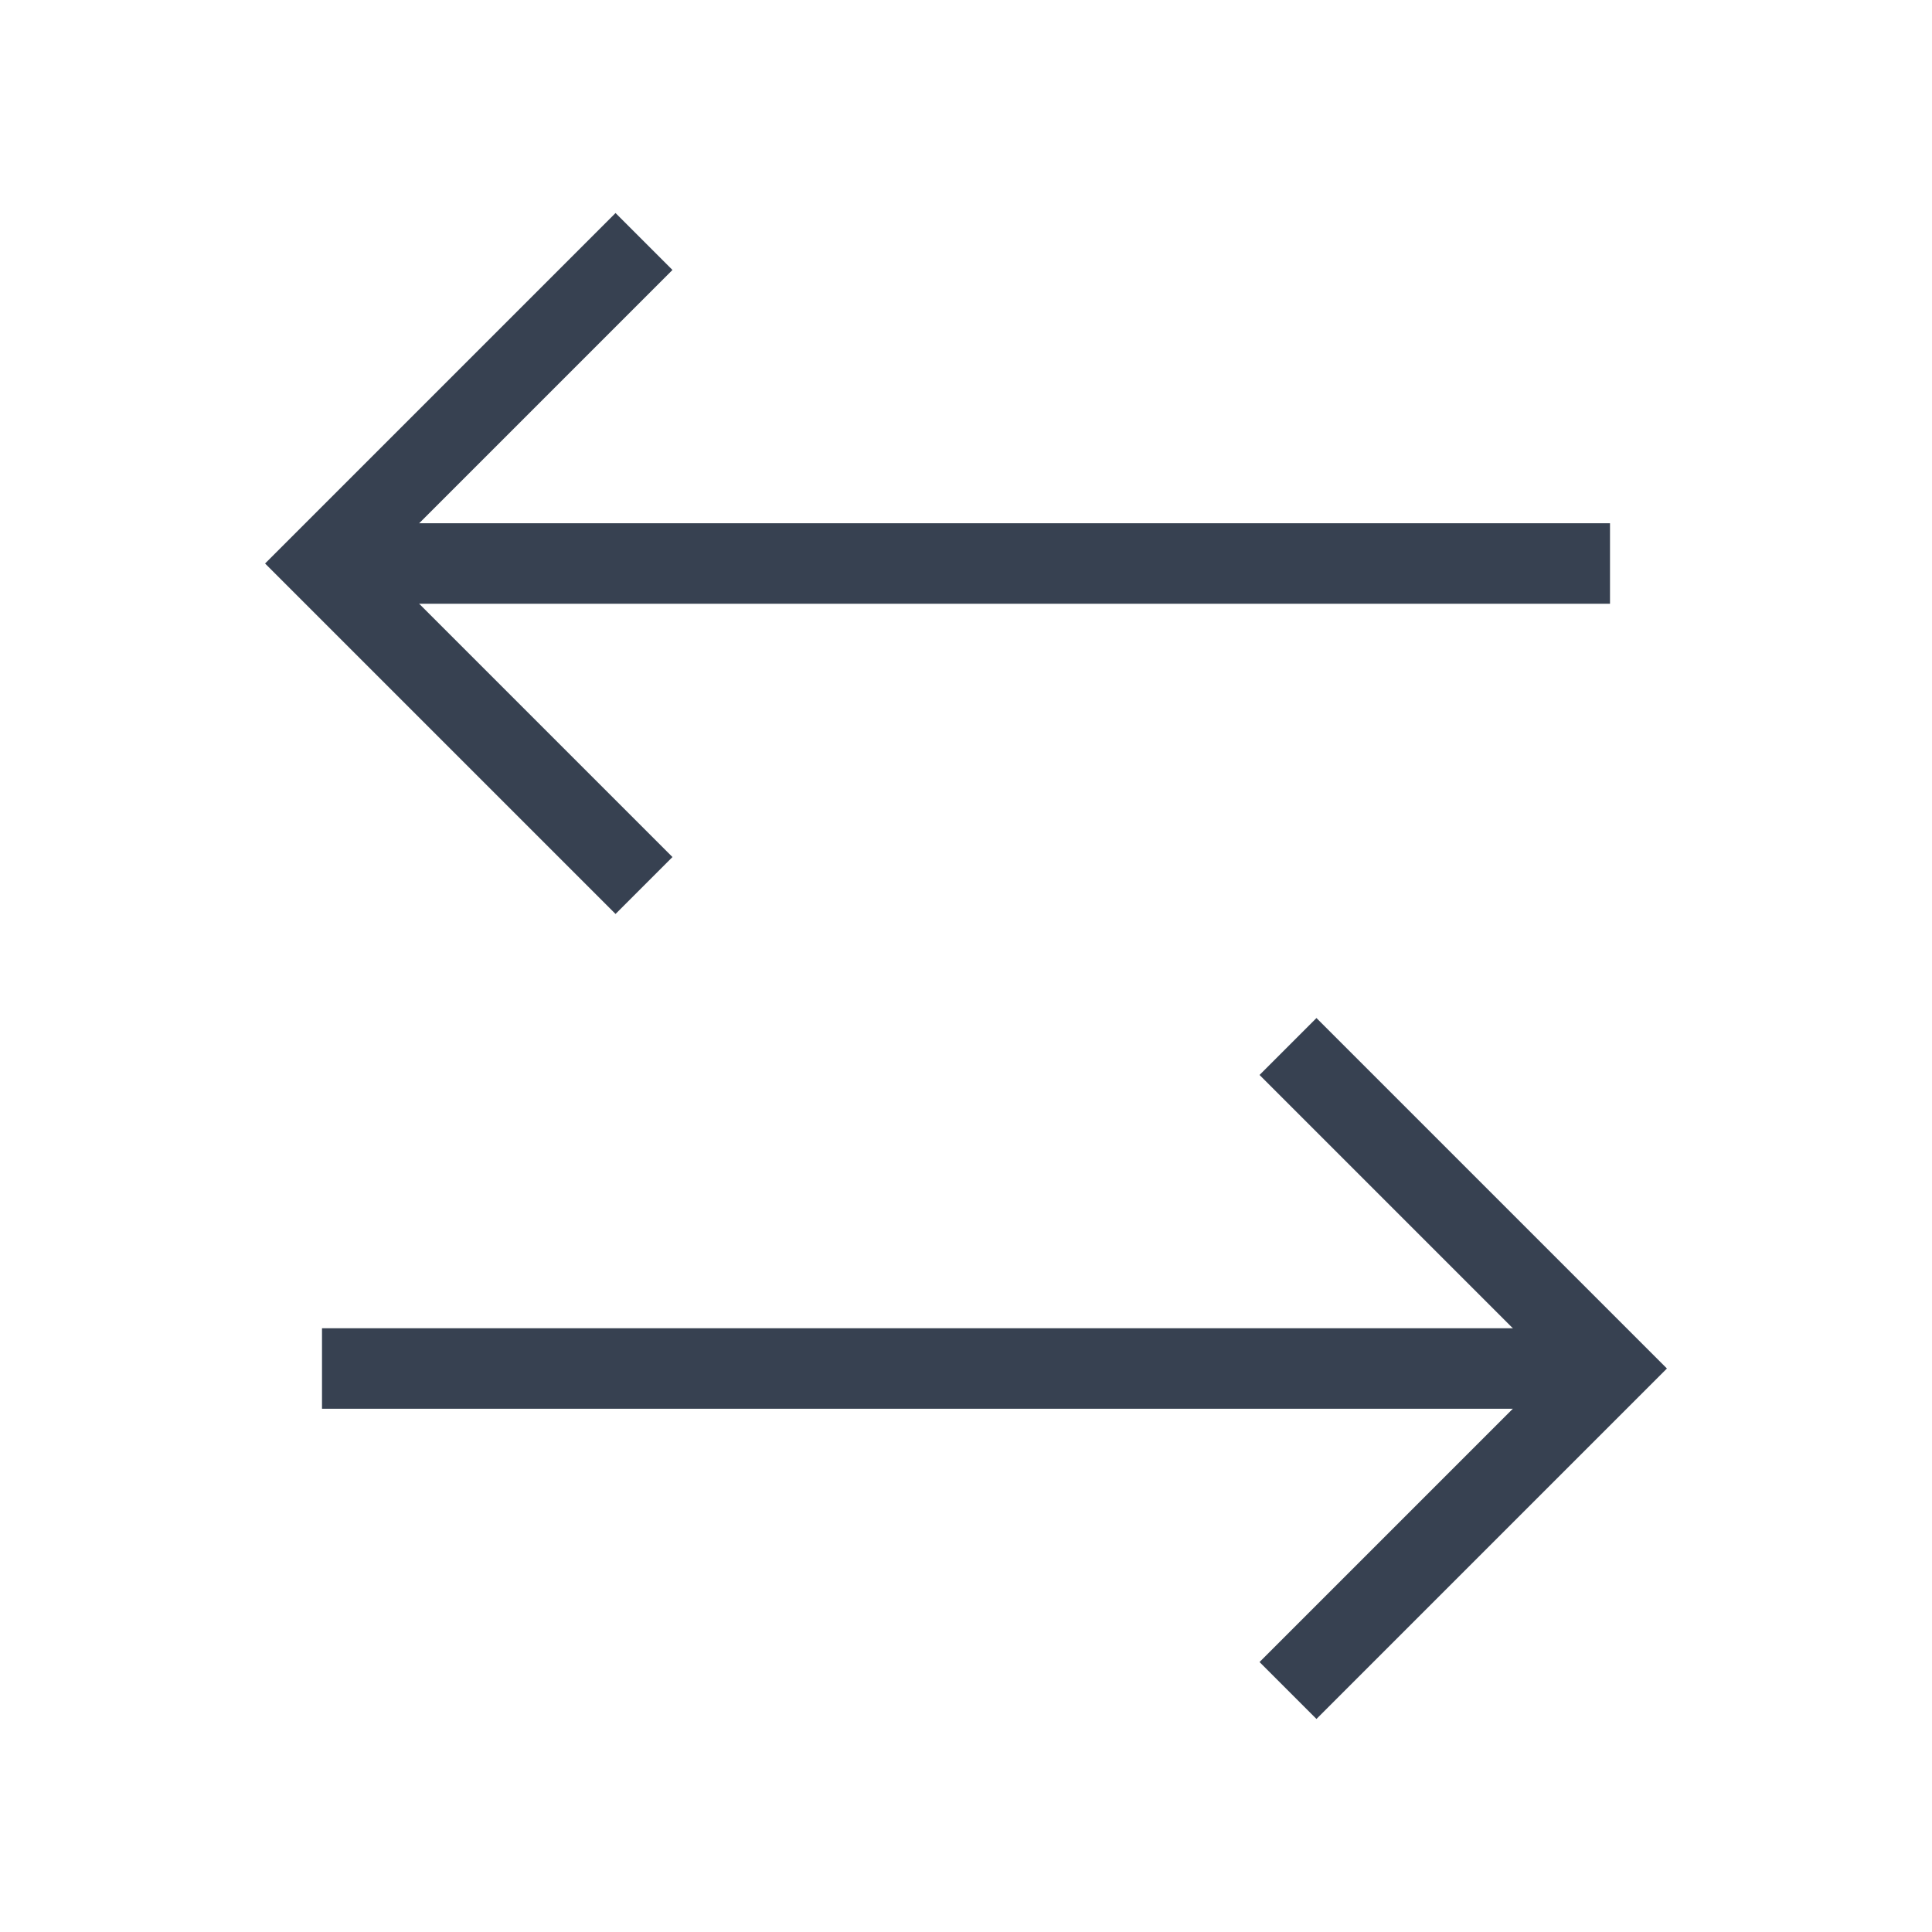 <svg xmlns="http://www.w3.org/2000/svg" width="24" height="24" viewBox="0 0 24 24" fill="none" stroke="#374151" strokeWidth="2" strokeLinecap="round" strokeLinejoin="round">
    <path d="M8 3 4 7l4 4"/>
    <path d="M4 7h16"/>
    <path d="m16 21 4-4-4-4"/>
    <path d="M20 17H4"/>
</svg>